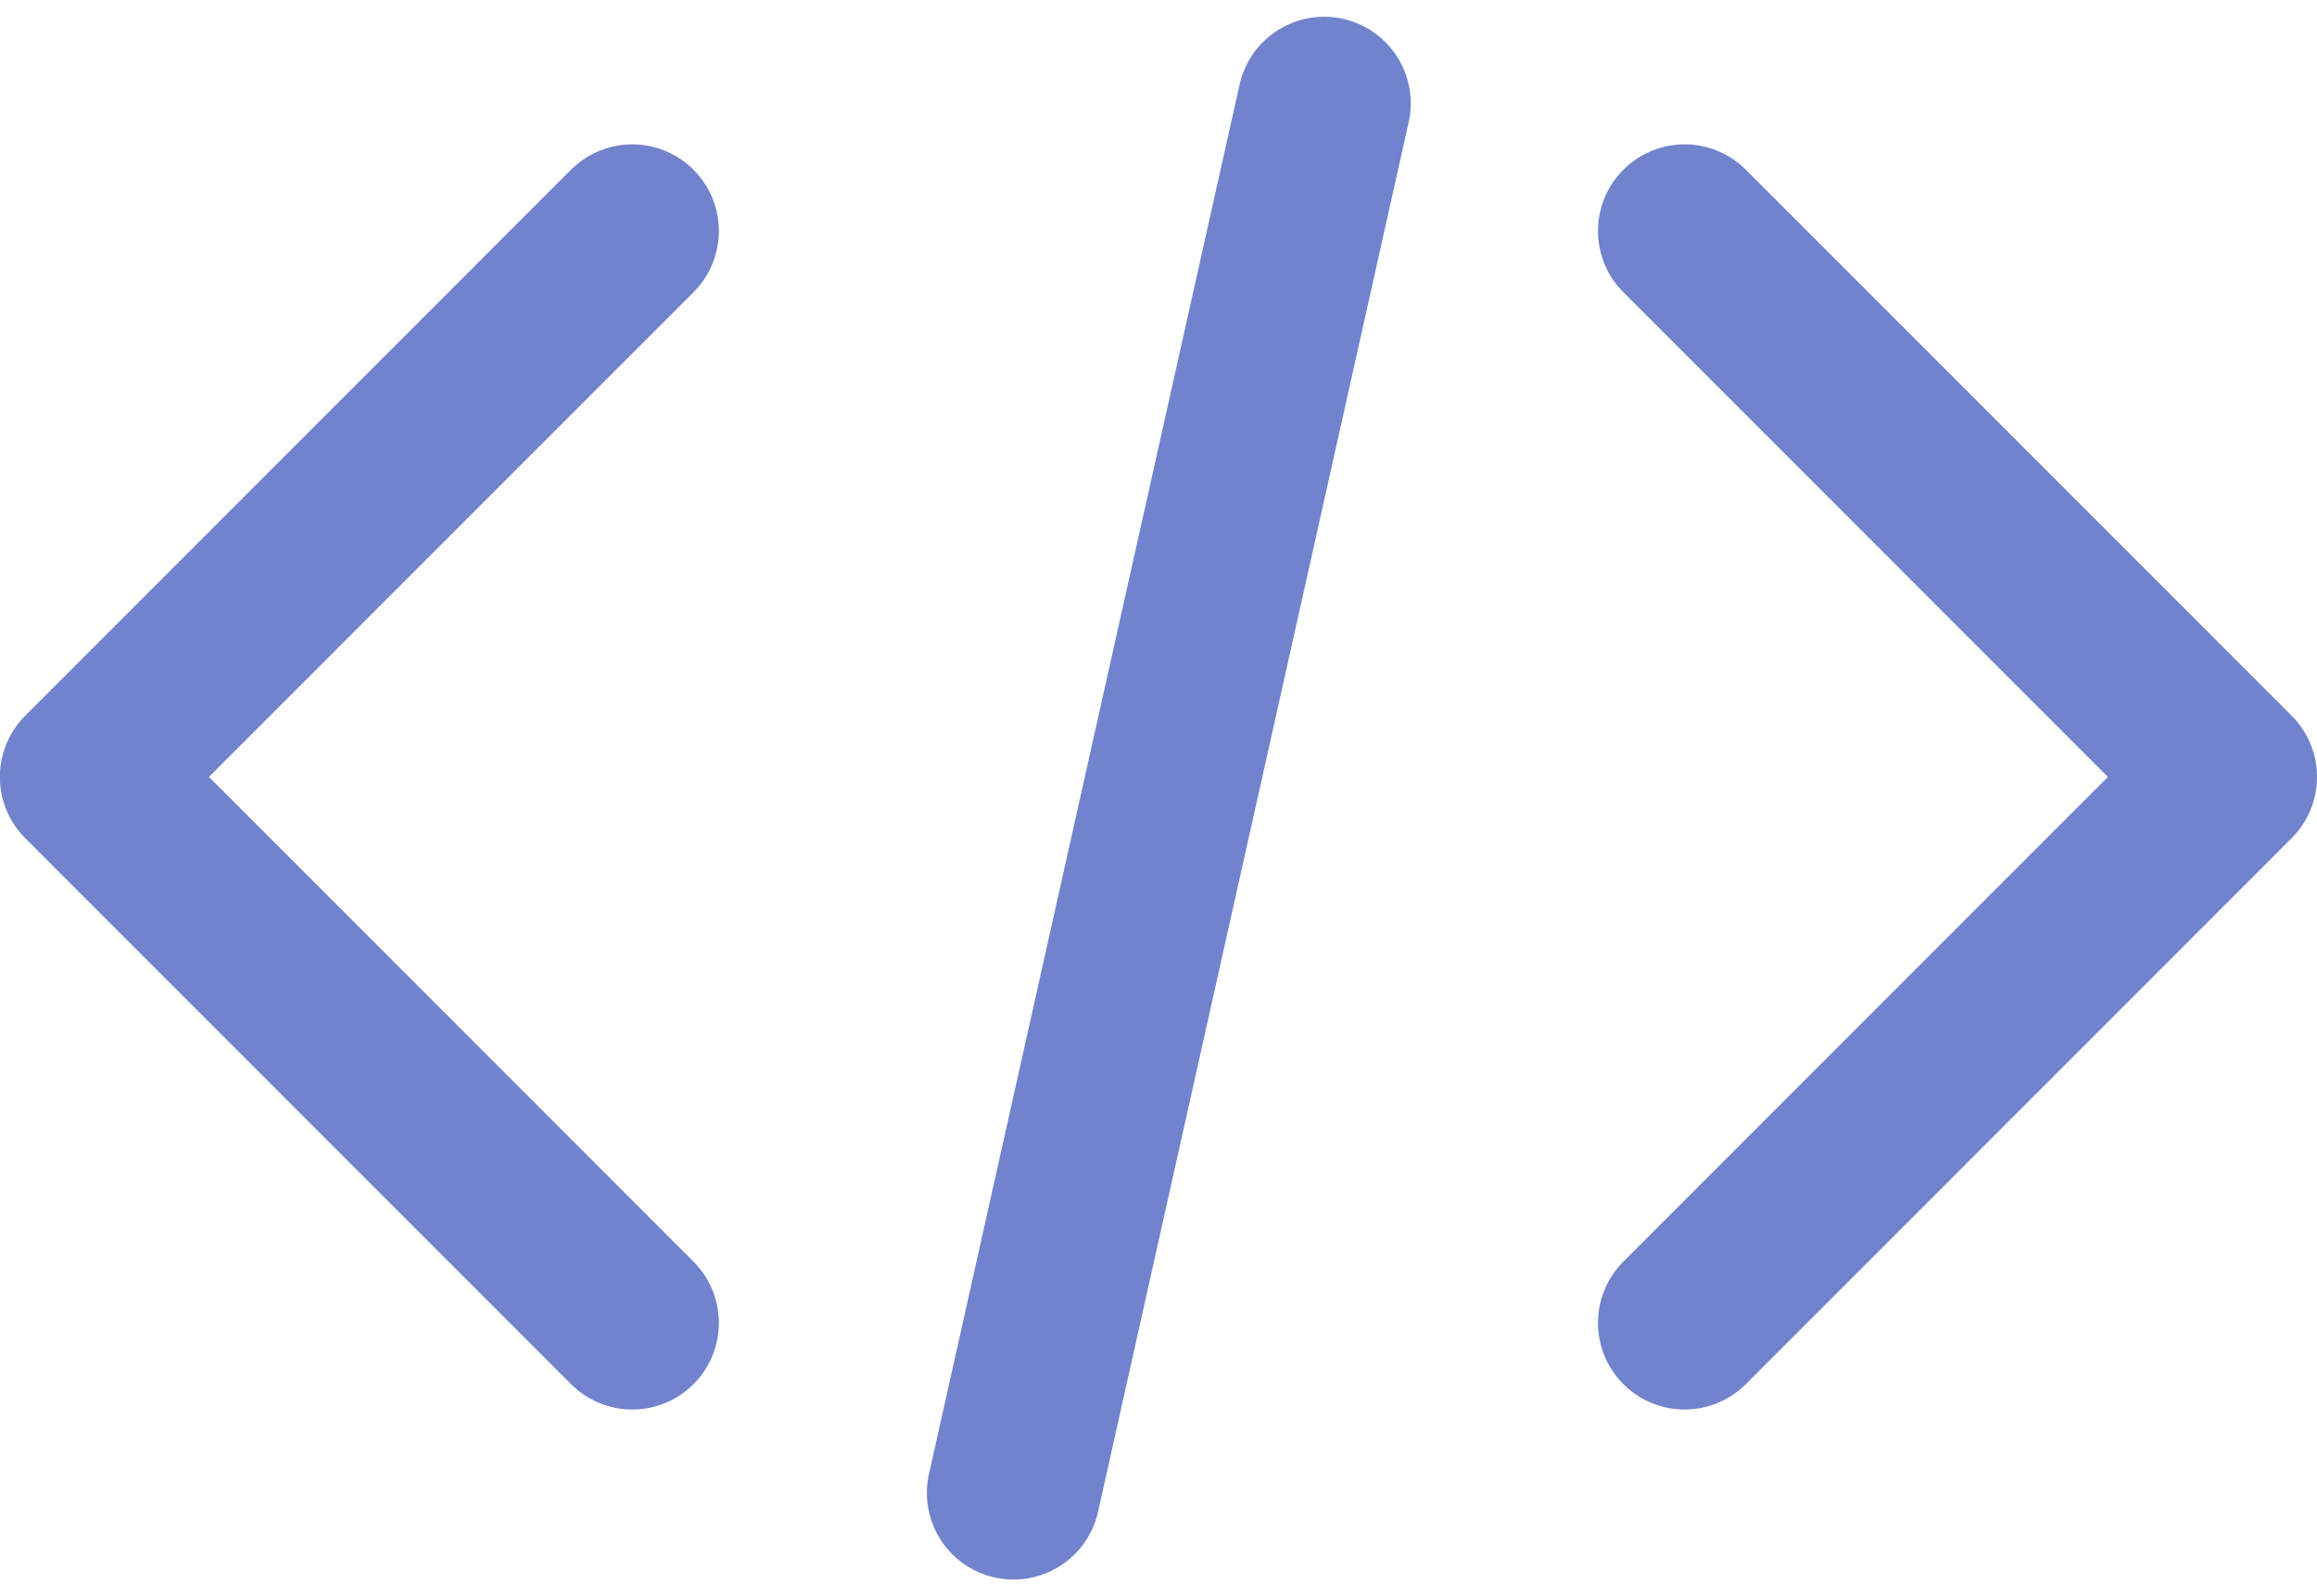 <svg xmlns="http://www.w3.org/2000/svg" width="16.051" height="11.059" viewBox="0 0 16.051 11.059">
  <g id="Datasets" transform="translate(0.599 0.716)">
    <path id="Path_3001" data-name="Path 3001" d="M-19897.664,1033.161l-3.781-3.782,3.781-3.782" transform="translate(19901.445 -1024.713)" fill="none" stroke="#7183cc" stroke-linecap="round" stroke-linejoin="round" stroke-width="1.2"/>
    <path id="Path_3002" data-name="Path 3002" d="M-19901.445,1033.161l3.781-3.782-3.781-3.782" transform="translate(19912.516 -1024.713)" fill="none" stroke="#7183cc" stroke-linecap="round" stroke-linejoin="round" stroke-width="1.2"/>
    <path id="Path_3003" data-name="Path 3003" d="M-19894.072,1024.878l-2.152,9.626" transform="translate(19902.646 -1024.878)" fill="none" stroke="#7183cc" stroke-linecap="round" stroke-width="1.2"/>
  </g>
</svg>
